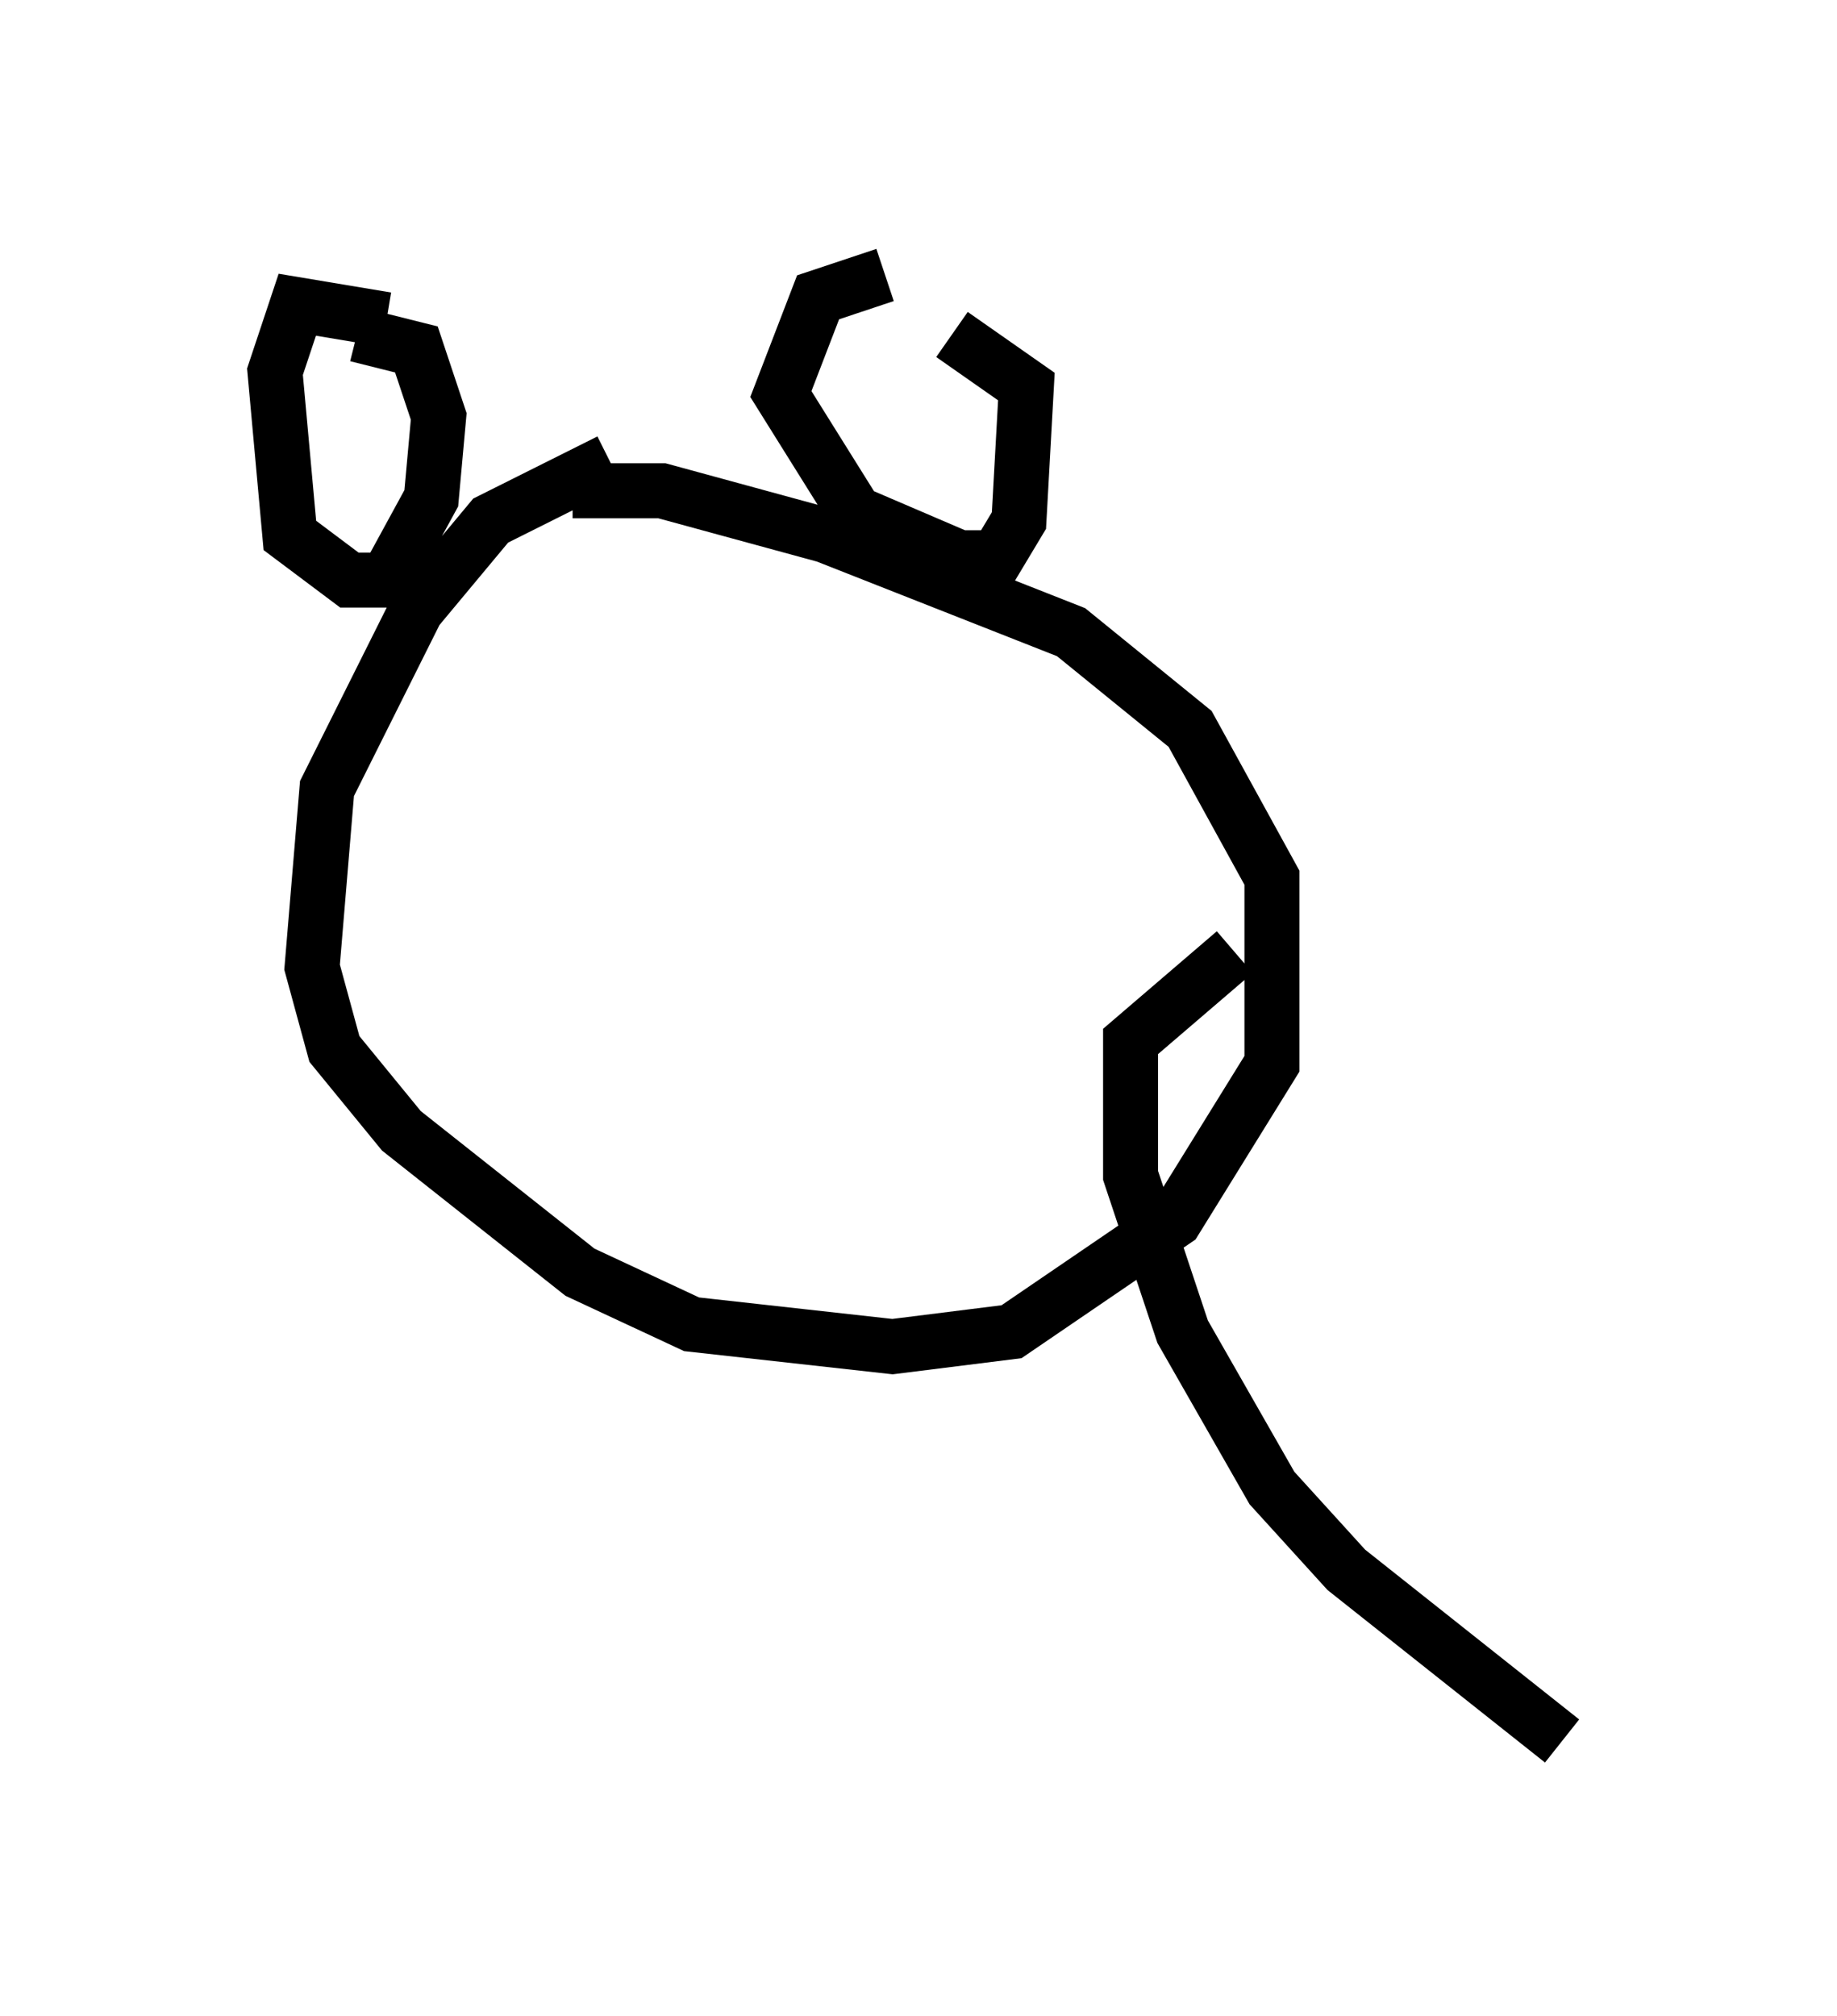 <?xml version="1.0" encoding="utf-8" ?>
<svg baseProfile="full" height="36.657" version="1.1" width="33.41" xmlns="http://www.w3.org/2000/svg" xmlns:ev="http://www.w3.org/2001/xml-events" xmlns:xlink="http://www.w3.org/1999/xlink"><defs /><rect fill="white" height="36.657" width="33.41" x="0" y="0" /><path d="M13.119, 8.654 m-2.03, -0.271 l-2.165, 1.083 -1.353, 1.624 l-1.624, 3.248 -0.271, 3.248 l0.406, 1.488 1.218, 1.488 l3.248, 2.571 2.03, 0.947 l3.654, 0.406 2.165, -0.271 l2.977, -2.03 1.759, -2.842 l0.0, -3.383 -1.488, -2.706 l-2.165, -1.759 -4.465, -1.759 l-2.977, -0.812 -1.624, 0.0 m-3.383, -3.112 l-1.624, -0.271 -0.406, 1.218 l0.271, 2.977 1.083, 0.812 l0.677, 0.0 0.812, -1.488 l0.135, -1.488 -0.406, -1.218 l-1.083, -0.271 m9.607, -1.083 l-1.218, 0.406 -0.677, 1.759 l1.353, 2.165 1.894, 0.812 l0.677, 0.0 0.406, -0.677 l0.135, -2.436 -1.353, -0.947 m5.142, 11.231 l-1.894, 1.624 0.0, 2.436 l0.947, 2.842 1.624, 2.842 l1.353, 1.488 3.924, 3.112 " fill="none" stroke="black" stroke-width="1" /></svg>